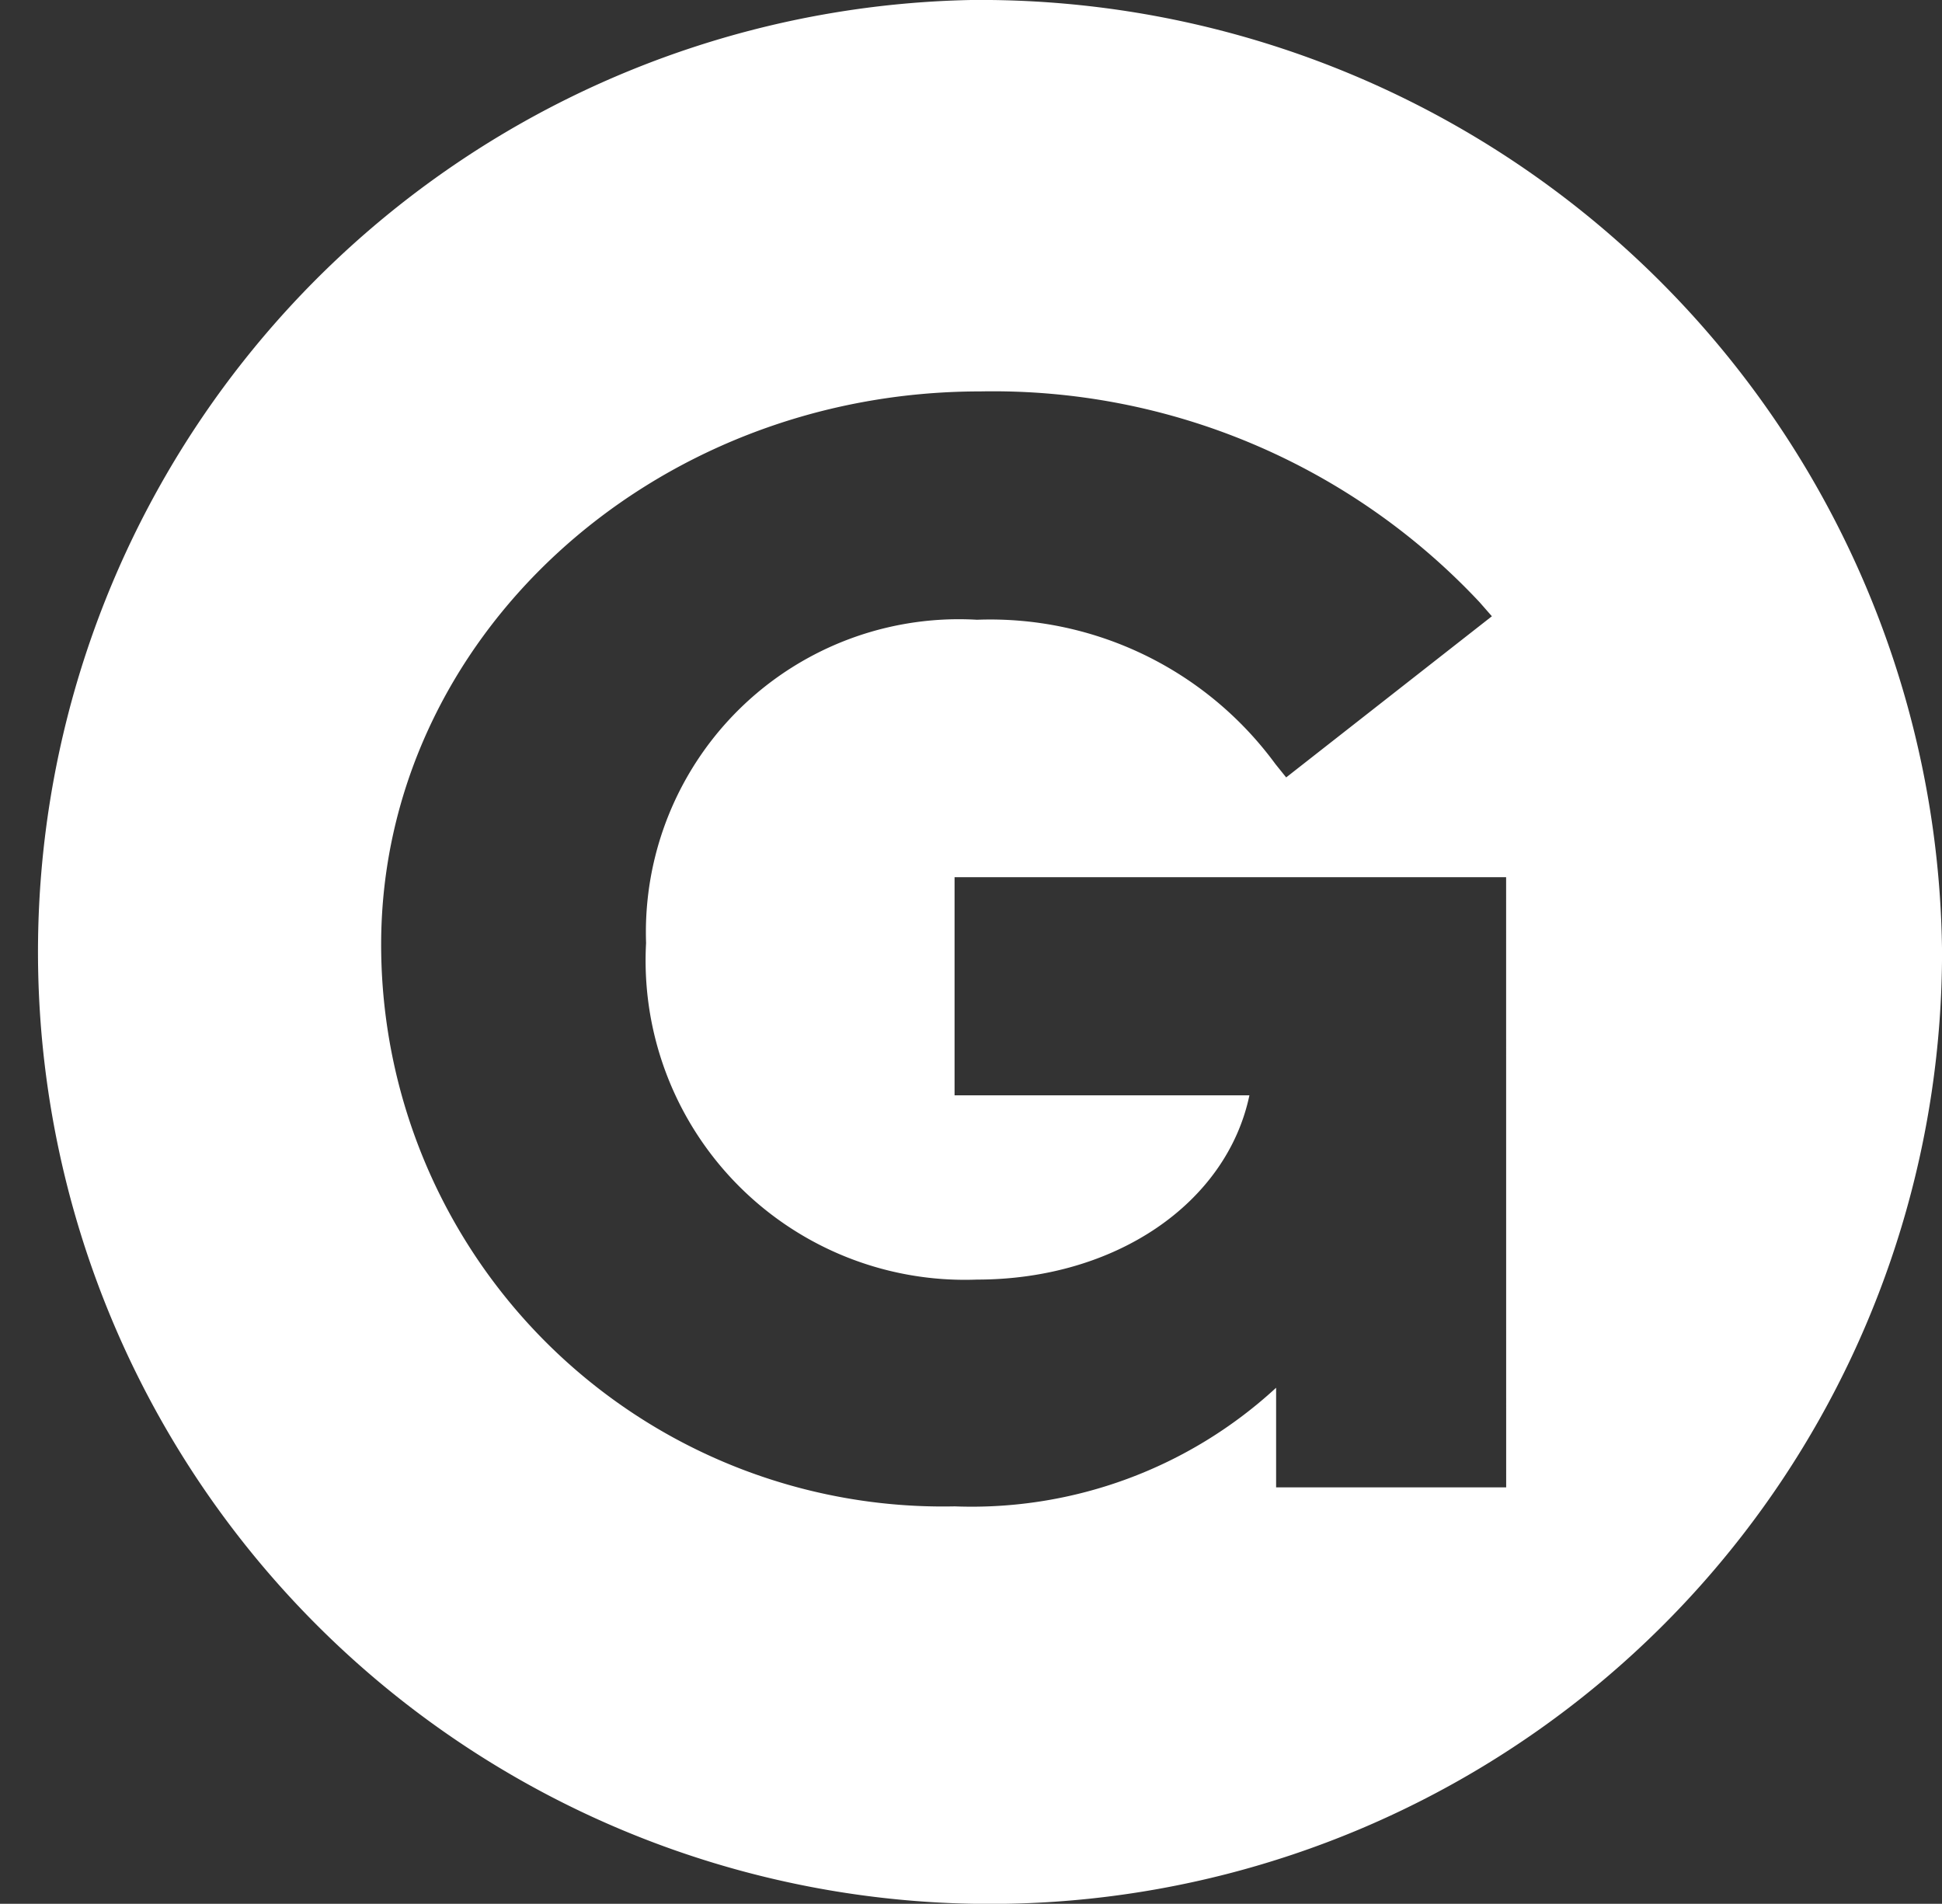 <svg xmlns="http://www.w3.org/2000/svg" width="38.998" height="38.229" viewBox="0 0 38.998 38.229">
  <rect x="0" y="0" width="38.998" height="38.229" fill="#333333" stroke="none"/>
  <path id="Path_223" data-name="Path 223" d="M361.13,892.033a19.118,19.118,0,1,0,19.5,19.115A19.311,19.311,0,0,0,361.13,892.033ZM371.877,921.9h-4.62v-2a9.018,9.018,0,0,1-6.453,2.382A11.282,11.282,0,0,1,349.285,911c0-6.125,5.4-11.107,12.028-11.107a13.384,13.384,0,0,1,10.031,4.234l.246.281-4.131,3.236-.218-.271a7.1,7.1,0,0,0-5.991-2.895,6.285,6.285,0,0,0-6.645,6.492,6.412,6.412,0,0,0,6.645,6.758c2.784,0,5.014-1.534,5.471-3.7H360.8v-4.38h11.076Z" transform="translate(-341.631 -892.033)" fill="#fff"/>
</svg>
